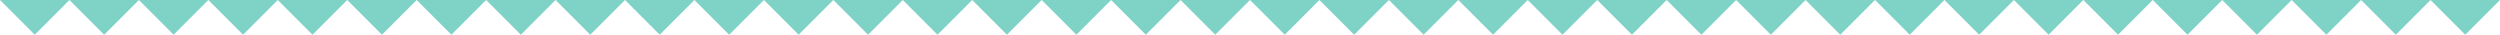 <?xml version="1.0" encoding="UTF-8"?>
<svg width="2160px" height="30px" viewBox="0 0 2160 30" version="1.1" xmlns="http://www.w3.org/2000/svg" xmlns:xlink="http://www.w3.org/1999/xlink">
    <!-- Generator: Sketch 42 (36781) - http://www.bohemiancoding.com/sketch -->
    <title>Triangles-long</title>
    <desc>Created with Sketch.</desc>
    <defs></defs>
    <g id="Stories" stroke="none" stroke-width="1" fill="none" fill-rule="evenodd">
        <g id="Artboard" transform="translate(-1141, -395)" fill="#7ED2C6">
            <g id="Triangles-long" transform="translate(1141, 395)">
                <polygon id="Path-2" points="960 5.32252726e-17 1020 0 990 30"></polygon>
                <polygon id="Path-2" points="900 5.32252726e-17 960 0 930 30"></polygon>
                <polygon id="Path-2" points="840 5.32252726e-17 900 0 870 30"></polygon>
                <polygon id="Path-2" points="780 5.32252726e-17 840 0 810 30"></polygon>
                <polygon id="Path-2" points="720 5.32252726e-17 780 0 750 30"></polygon>
                <polygon id="Path-2" points="1020 5.32252726e-17 1080 0 1050 30"></polygon>
                <polygon id="Path-2" points="1080 5.32252726e-17 1140 0 1110 30"></polygon>
                <polygon id="Path-2" points="1140 5.32252726e-17 1200 0 1170 30"></polygon>
                <polygon id="Path-2" points="1380 5.32252726e-17 1440 0 1410 30"></polygon>
                <polygon id="Path-2" points="1320 5.32252726e-17 1380 0 1350 30"></polygon>
                <polygon id="Path-2" points="1260 5.32252726e-17 1320 0 1290 30"></polygon>
                <polygon id="Path-2" points="1200 5.32252726e-17 1260 0 1230 30"></polygon>
                <polygon id="Path-2" points="1680 5.32252726e-17 1740 0 1710 30"></polygon>
                <polygon id="Path-2" points="1620 5.32252726e-17 1680 0 1650 30"></polygon>
                <polygon id="Path-2" points="1560 5.32252726e-17 1620 0 1590 30"></polygon>
                <polygon id="Path-2" points="1500 5.32252726e-17 1560 0 1530 30"></polygon>
                <polygon id="Path-2" points="1440 5.32252726e-17 1500 0 1470 30"></polygon>
                <polygon id="Path-2" points="1740 5.32252726e-17 1800 0 1770 30"></polygon>
                <polygon id="Path-2" points="1800 5.32252726e-17 1860 0 1830 30"></polygon>
                <polygon id="Path-2" points="1860 5.32252726e-17 1920 0 1890 30"></polygon>
                <polygon id="Path-2" points="2100 5.32252726e-17 2160 0 2130 30"></polygon>
                <polygon id="Path-2" points="2040 5.32252726e-17 2100 0 2070 30"></polygon>
                <polygon id="Path-2" points="1980 5.32252726e-17 2040 0 2010 30"></polygon>
                <polygon id="Path-2" points="1920 5.32252726e-17 1980 0 1950 30"></polygon>
                <polygon id="Path-2" points="240 5.32252726e-17 300 0 270 30"></polygon>
                <polygon id="Path-2" points="180 5.32252726e-17 240 0 210 30"></polygon>
                <polygon id="Path-2" points="120 5.32252726e-17 180 0 150 30"></polygon>
                <polygon id="Path-2" points="60 5.32252726e-17 120 0 90 30"></polygon>
                <polygon id="Path-2" points="-5.68434189e-14 5.32252726e-17 60 0 30 30"></polygon>
                <polygon id="Path-2" points="300 5.32252726e-17 360 0 330 30"></polygon>
                <polygon id="Path-2" points="360 5.32252726e-17 420 0 390 30"></polygon>
                <polygon id="Path-2" points="420 5.32252726e-17 480 0 450 30"></polygon>
                <polygon id="Path-2" points="660 5.32252726e-17 720 0 690 30"></polygon>
                <polygon id="Path-2" points="600 5.32252726e-17 660 0 630 30"></polygon>
                <polygon id="Path-2" points="540 5.32252726e-17 600 0 570 30"></polygon>
                <polygon id="Path-2" points="480 5.32252726e-17 540 0 510 30"></polygon>
            </g>
        </g>
    </g>
</svg>